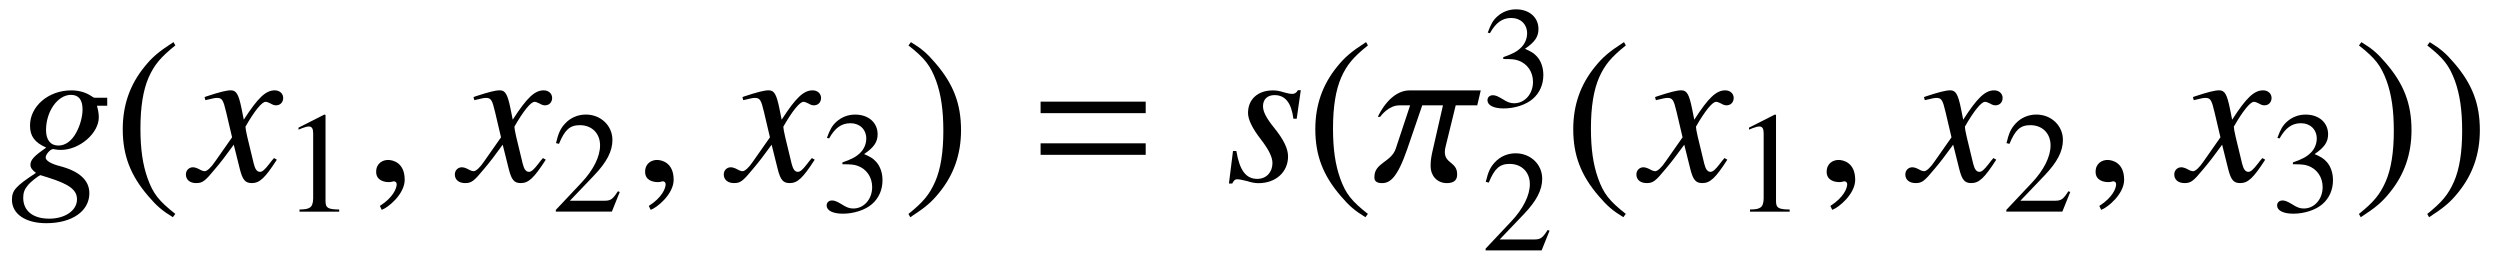 <?xml version='1.0' encoding='UTF-8'?>
<!-- This file was generated by dvisvgm 3.2.2 -->
<svg version='1.1' xmlns='http://www.w3.org/2000/svg' xmlns:xlink='http://www.w3.org/1999/xlink' width='121.381pt' height='12.657pt' viewBox='-.5 -8.782 121.381 12.657'>
<defs>
<use id='g15-61' xlink:href='#g13-61' transform='scale(1.429)'/>
<path id='g13-61' d='m4.003-2.301v-.391h-3.571v.391h3.571zm0 1.416v-.391h-3.571v.391h3.571z'/>
<path id='g10-25' d='m3.633-3.075h-2.413c-.642 0-1.025 .767-1.081 .9h.077c.035-.049 .293-.391 .656-.391h.363l-.488 1.471c-.153 .46-.725 .481-.725 .955v.035c0 .119 .091 .181 .258 .181c.265 0 .516-.167 .858-1.158l.509-1.485h.704l-.342 1.499c-.049 .202-.077 .377-.077 .516v.063c0 .3 .209 .565 .551 .565c.16 0 .349-.049 .349-.279v-.028c0-.411-.418-.356-.418-.746c0-.056 .007-.119 .028-.195l.342-1.395h.732l.119-.509z'/>
<path id='g10-59' d='m1.36-.042c0-.579-.404-.669-.565-.669c-.174 0-.404 .105-.404 .404c0 .279 .251 .349 .432 .349c.049 0 .084-.007 .105-.014c.028-.007 .049-.014 .063-.014c.049 0 .098 .035 .098 .098c0 .133-.112 .446-.572 .739l.063 .133c.209-.07 .781-.53 .781-1.025z'/>
<use id='g12-25' xlink:href='#g10-25' transform='scale(1.429)'/>
<use id='g12-59' xlink:href='#g10-59' transform='scale(1.429)'/>
<path id='g14-40' d='m2.057-4.714c-.516 .335-.725 .516-.983 .837c-.495 .607-.739 1.304-.739 2.12c0 .886 .258 1.569 .872 2.28c.286 .335 .467 .488 .83 .711l.084-.112c-.558-.439-.753-.683-.941-1.206c-.167-.467-.244-.997-.244-1.695c0-.732 .091-1.304 .279-1.736c.195-.432 .404-.683 .907-1.088l-.063-.112z'/>
<path id='g14-41' d='m.265 1.234c.516-.335 .725-.516 .983-.837c.495-.607 .739-1.304 .739-2.12c0-.893-.258-1.569-.872-2.28c-.286-.335-.467-.488-.83-.711l-.084 .112c.558 .439 .746 .683 .941 1.206c.167 .467 .244 .997 .244 1.695c0 .725-.091 1.304-.279 1.73c-.195 .439-.404 .69-.907 1.095l.063 .112z'/>
<path id='g14-49' d='m2.029-4.714l-1.255 .635v.098c.084-.035 .16-.063 .188-.077c.126-.049 .244-.077 .314-.077c.146 0 .209 .105 .209 .328v3.159c0 .23-.056 .391-.167 .453c-.105 .063-.202 .084-.495 .091v.105h1.925v-.105c-.551-.007-.663-.077-.663-.411v-4.184l-.056-.014z'/>
<path id='g14-50' d='m3.313-.955l-.091-.035c-.258 .398-.349 .46-.663 .46h-1.667l1.172-1.227c.621-.649 .893-1.179 .893-1.723c0-.697-.565-1.234-1.29-1.234c-.384 0-.746 .153-1.004 .432c-.223 .237-.328 .46-.446 .955l.146 .035c.279-.683 .53-.907 1.011-.907c.586 0 .983 .398 .983 .983c0 .544-.321 1.193-.907 1.813l-1.241 1.318v.084h2.72l.384-.955z'/>
<path id='g14-51' d='m1.067-2.301c.411 0 .572 .014 .739 .077c.432 .153 .704 .551 .704 1.032c0 .586-.398 1.039-.914 1.039c-.188 0-.328-.049-.586-.216c-.209-.126-.328-.174-.446-.174c-.16 0-.265 .098-.265 .244c0 .244 .3 .398 .788 .398c.537 0 1.088-.181 1.416-.467s.509-.69 .509-1.158c0-.356-.112-.683-.314-.9c-.139-.153-.272-.237-.579-.37c.481-.328 .656-.586 .656-.962c0-.565-.446-.955-1.088-.955c-.349 0-.656 .119-.907 .342c-.209 .188-.314 .37-.467 .788l.105 .028c.286-.509 .6-.739 1.039-.739c.453 0 .767 .307 .767 .746c0 .251-.105 .502-.279 .676c-.209 .209-.404 .314-.879 .481v.091z'/>
<use id='g16-40' xlink:href='#g14-40' transform='scale(1.429)'/>
<use id='g16-41' xlink:href='#g14-41' transform='scale(1.429)'/>
<use id='g11-103' xlink:href='#g9-103' transform='scale(1.429)'/>
<use id='g11-115' xlink:href='#g9-115' transform='scale(1.429)'/>
<use id='g11-120' xlink:href='#g9-120' transform='scale(1.429)'/>
<path id='g9-103' d='m3.292-2.824h-.425c-.021 0-.056-.014-.112-.056c-.188-.126-.418-.195-.683-.195c-.774 0-1.402 .537-1.402 1.193c0 .363 .153 .572 .551 .753c-.411 .279-.537 .418-.537 .586c0 .091 .056 .174 .188 .272c-.69 .453-.816 .593-.816 .914c0 .481 .46 .795 1.165 .795c.879 0 1.465-.411 1.465-1.018c0-.439-.335-.746-.997-.921c-.307-.077-.488-.188-.488-.293s.16-.286 .251-.286c.014 0 .028 0 .049 .007c.056 .014 .153 .021 .216 .021c.635 0 1.29-.565 1.29-1.109c0-.112-.021-.251-.063-.391h.349v-.272zm-2.26 2.629c.007 0 .021 .007 .035 .014c.021 .007 .091 .028 .202 .063c.739 .23 .997 .425 .997 .746c0 .377-.404 .656-.941 .656c-.558 0-.886-.265-.886-.711c0-.167 .042-.286 .153-.418c.091-.119 .384-.349 .439-.349zm1.032-2.727c.258 0 .391 .167 .391 .495c0 .244-.084 .551-.216 .788c-.153 .286-.37 .439-.607 .439c-.265 0-.418-.195-.418-.523c0-.642 .398-1.2 .851-1.2z'/>
<path id='g9-115' d='m.251-1.018l-.139 1.109h.112c.056-.112 .098-.146 .167-.146c.077 0 .202 .028 .342 .063c.153 .049 .272 .07 .384 .07c.586 0 1.004-.377 1.004-.907c0-.265-.146-.572-.474-.976c-.265-.328-.377-.544-.377-.732c0-.23 .146-.377 .391-.377c.363 0 .572 .258 .642 .802h.112l.139-.969h-.098c-.056 .098-.112 .126-.209 .126c-.049 0-.119-.014-.251-.049c-.174-.056-.279-.07-.391-.07c-.509 0-.844 .3-.844 .767c0 .223 .146 .523 .439 .9c.272 .356 .391 .6 .391 .802c0 .314-.209 .537-.516 .537c-.384 0-.6-.286-.711-.948h-.112z'/>
<path id='g9-120' d='m2.803-.774c-.056 .063-.091 .105-.153 .188c-.16 .209-.244 .279-.321 .279c-.105 0-.167-.091-.216-.286c-.014-.056-.021-.098-.028-.119c-.174-.704-.251-1.025-.251-1.13c.307-.537 .558-.844 .683-.844c.042 0 .098 .021 .167 .056c.084 .049 .133 .063 .188 .063c.146 0 .244-.105 .244-.251s-.119-.258-.286-.258c-.307 0-.572 .251-1.053 .997l-.077-.384c-.098-.474-.174-.614-.363-.614c-.153 0-.391 .063-.816 .202l-.077 .028l.028 .105c.265-.063 .328-.077 .391-.077c.174 0 .216 .063 .314 .481l.202 .858l-.572 .816c-.139 .209-.279 .335-.356 .335c-.042 0-.112-.021-.181-.063c-.091-.049-.167-.07-.223-.07c-.133 0-.237 .105-.237 .244c0 .181 .139 .293 .349 .293c.216 0 .3-.063 .649-.488c.188-.223 .335-.411 .628-.816l.209 .837c.091 .356 .181 .467 .404 .467c.265 0 .446-.167 .851-.795l-.098-.056z'/>
</defs>
<g id='page151'>
<use x='0' y='0' xlink:href='#g11-103'/>
<use x='4.981' y='0' xlink:href='#g16-40'/>
<use x='8.797' y='0' xlink:href='#g11-120'/>
<use x='13.22' y='1.494' xlink:href='#g14-49'/>
<use x='17.205' y='0' xlink:href='#g12-59'/>
<use x='21.855' y='0' xlink:href='#g11-120'/>
<use x='26.278' y='1.494' xlink:href='#g14-50'/>
<use x='30.263' y='0' xlink:href='#g12-59'/>
<use x='34.912' y='0' xlink:href='#g11-120'/>
<use x='39.336' y='1.494' xlink:href='#g14-51'/>
<use x='43.321' y='0' xlink:href='#g16-41'/>
<use x='49.406' y='0' xlink:href='#g15-61'/>
<use x='59.007' y='0' xlink:href='#g11-115'/>
<use x='62.883' y='0' xlink:href='#g16-40'/>
<use x='66.2' y='0' xlink:href='#g12-25'/>
<use x='71.421' y='-3.616' xlink:href='#g14-51'/>
<use x='71.421' y='3.375' xlink:href='#g14-50'/>
<use x='75.406' y='0' xlink:href='#g16-40'/>
<use x='79.222' y='0' xlink:href='#g11-120'/>
<use x='83.645' y='1.494' xlink:href='#g14-49'/>
<use x='87.63' y='0' xlink:href='#g12-59'/>
<use x='92.279' y='0' xlink:href='#g11-120'/>
<use x='96.703' y='1.494' xlink:href='#g14-50'/>
<use x='100.688' y='0' xlink:href='#g12-59'/>
<use x='105.337' y='0' xlink:href='#g11-120'/>
<use x='109.76' y='1.494' xlink:href='#g14-51'/>
<use x='113.745' y='0' xlink:href='#g16-41'/>
<use x='117.063' y='0' xlink:href='#g16-41'/>
</g>
</svg>